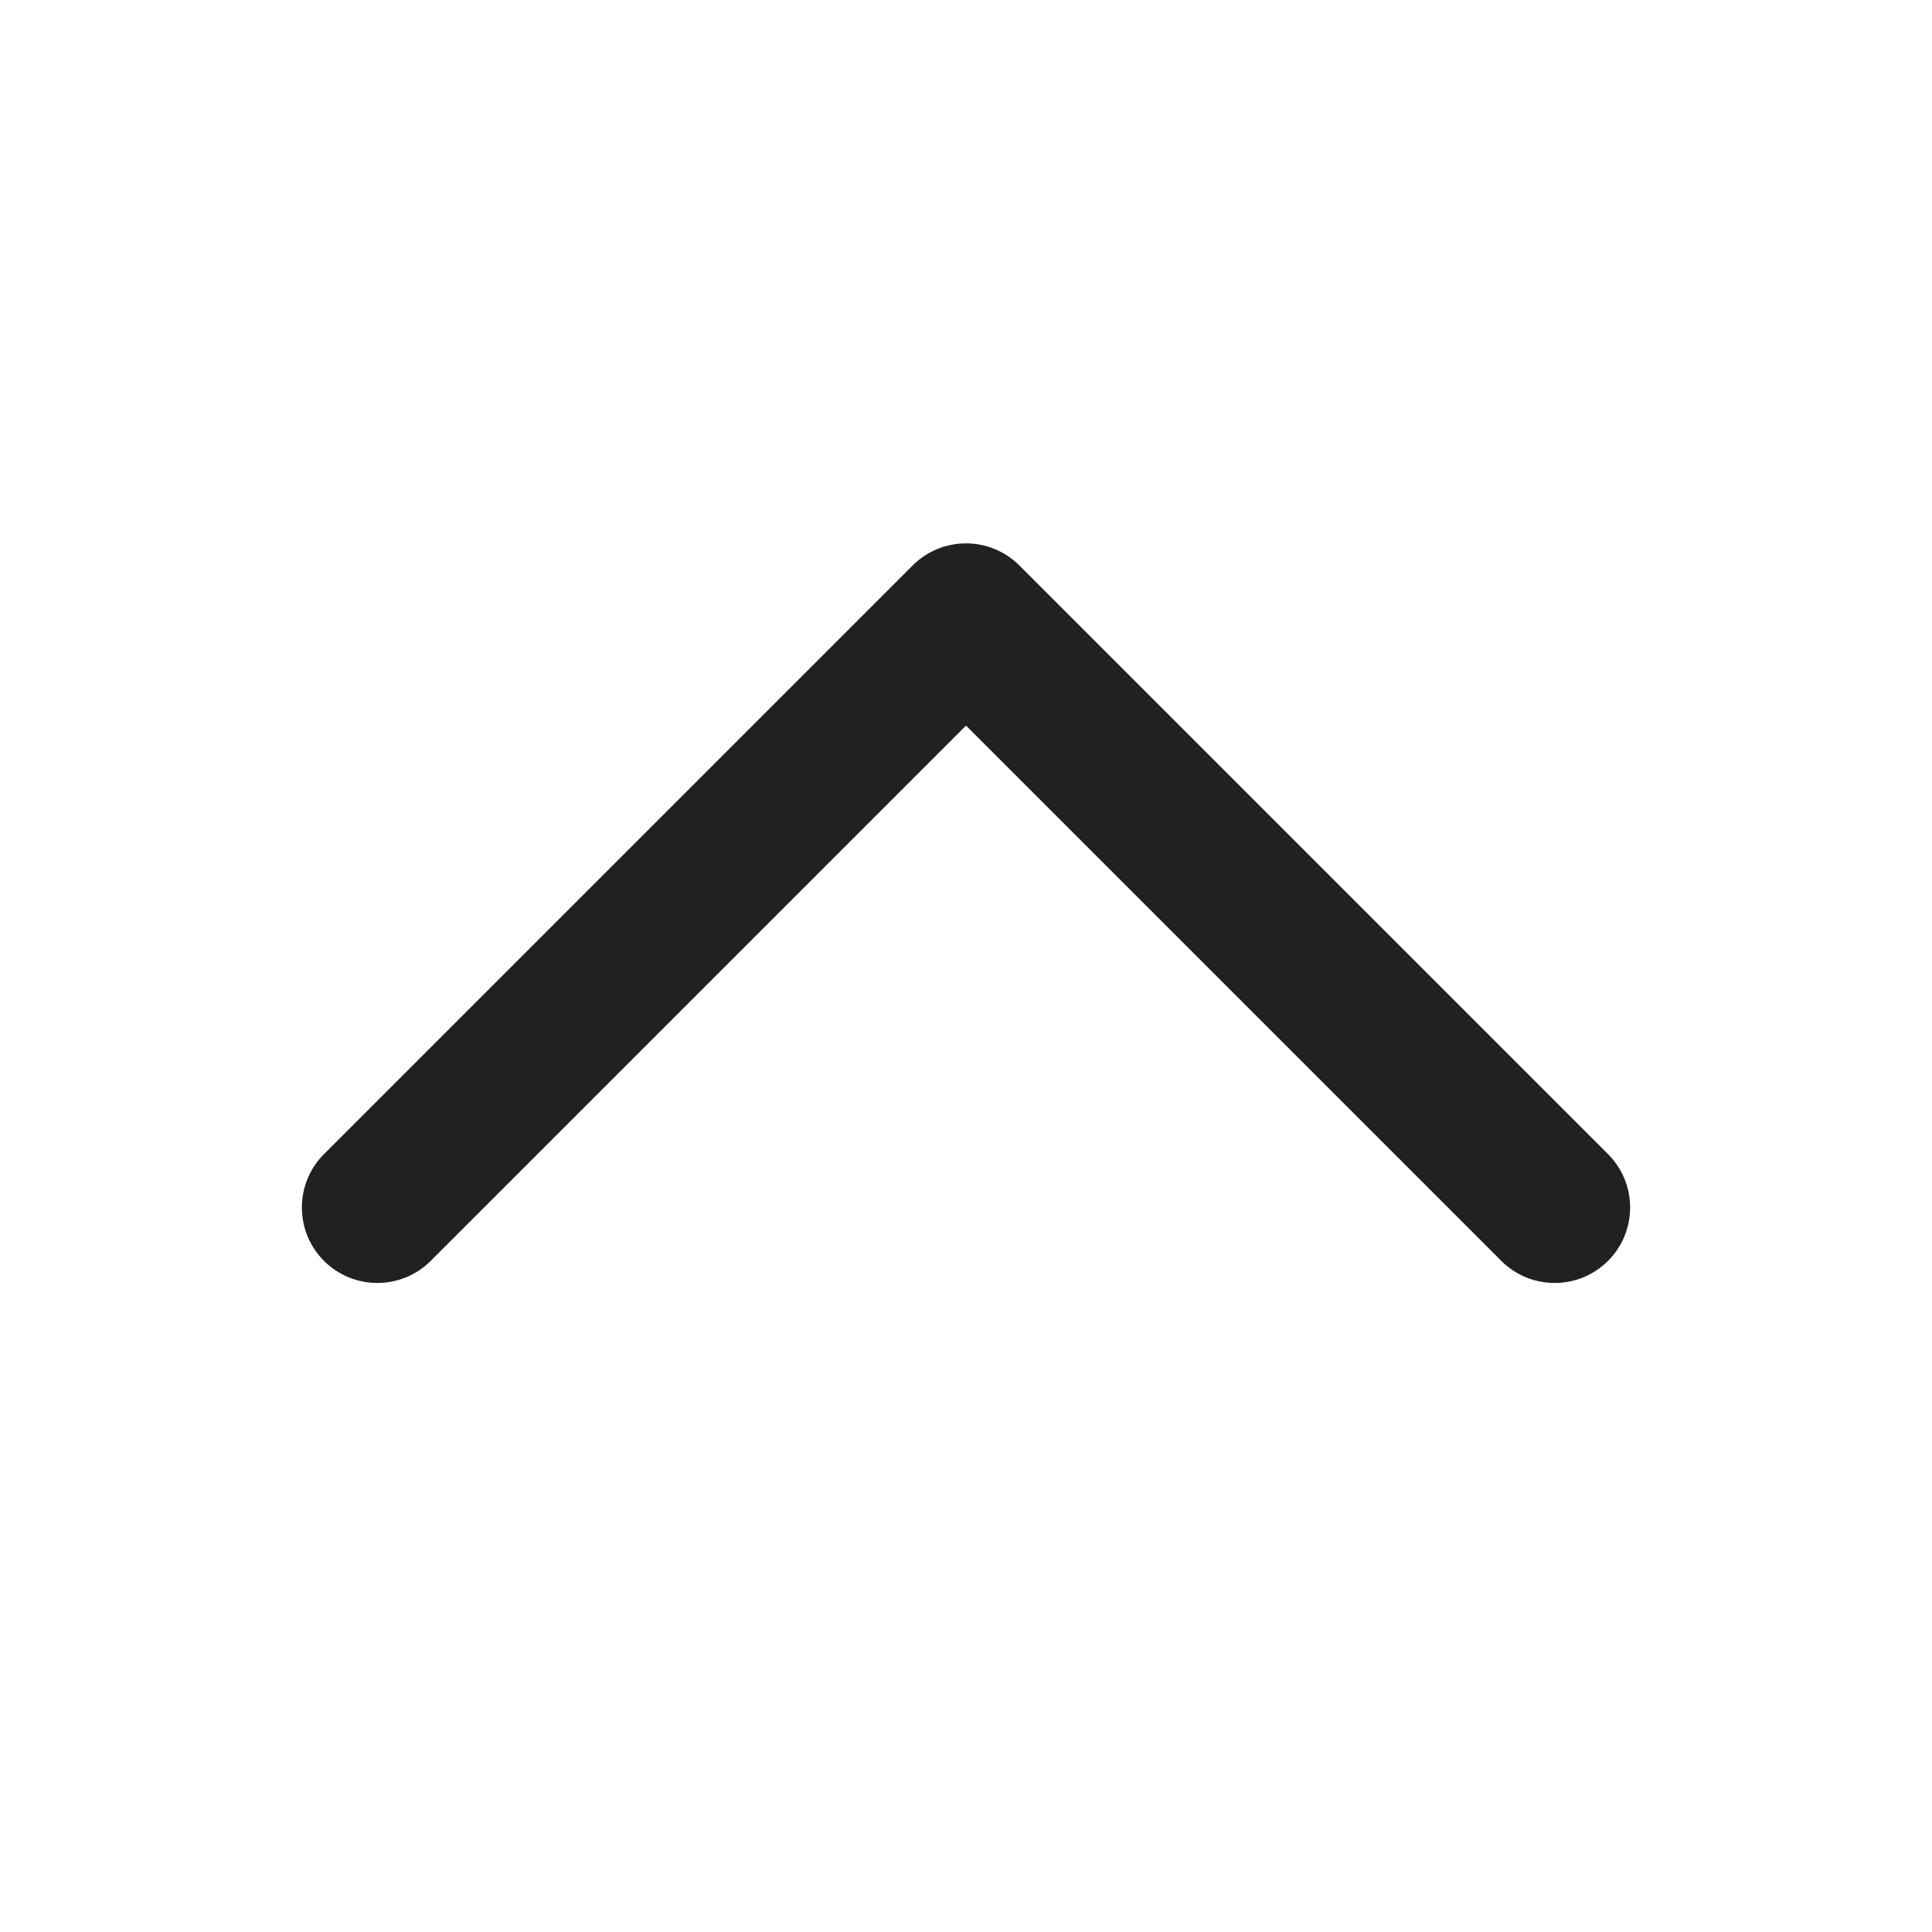 <svg width="32" height="32" viewBox="0 0 32 32" fill="none" xmlns="http://www.w3.org/2000/svg">
<path d="M5.366 20.884C5.854 21.372 6.646 21.372 7.134 20.884L16 12.018L24.866 20.884C25.354 21.372 26.146 21.372 26.634 20.884C27.122 20.396 27.122 19.604 26.634 19.116L16.884 9.366C16.396 8.878 15.604 8.878 15.116 9.366L5.366 19.116C4.878 19.604 4.878 20.396 5.366 20.884Z" fill="#212121"/>
</svg>
